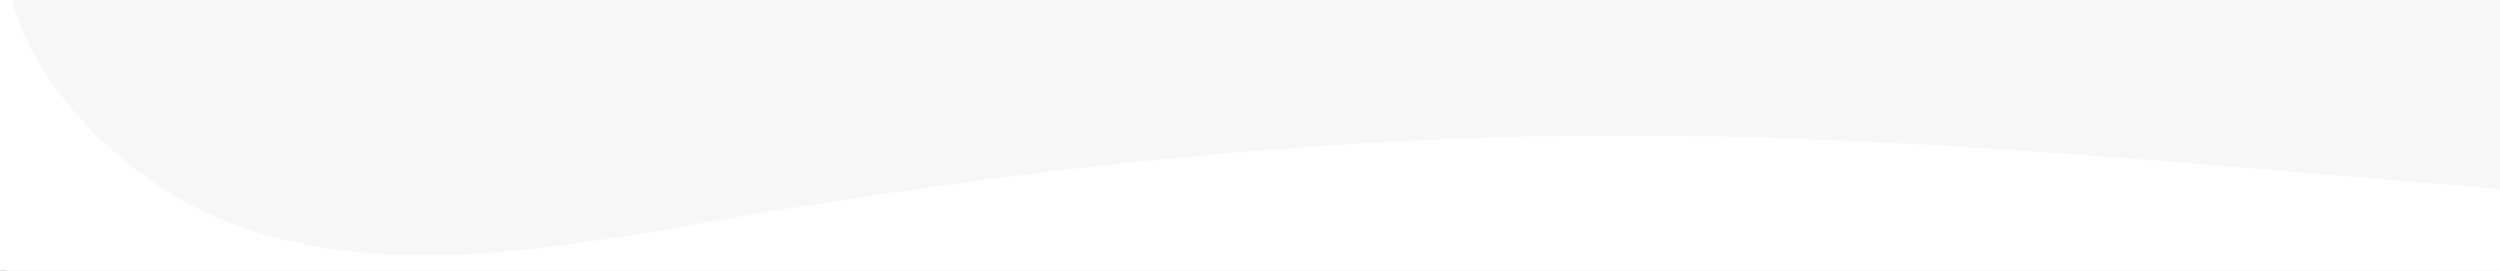 <?xml version="1.0" encoding="UTF-8"?>
<svg width="1440px" height="156px" viewBox="0 0 1440 156" version="1.1" xmlns="http://www.w3.org/2000/svg" xmlns:xlink="http://www.w3.org/1999/xlink">
    <rect x="0" y="0" width="1440" height="156" fill="#333333" stroke="none"/>
    <title>Artboard</title>
    <g id="Artboard" stroke="none" stroke-width="1" fill="none" fill-rule="evenodd">
        <g id="Group-21" transform="translate(-320, -190)">
            <rect id="Rectangle-Copy-3" fill="#F7F7F7" x="324" y="69" width="1440" height="281"></rect>
            <path d="M2345.804,12.467 C2420.803,35.674 2486.738,110.199 2470.752,187.168 L2480,247.354 C2450.695,319.129 2420.277,392.664 2367.214,449.125 C2353.805,463.392 2338.578,476.381 2322.11,487.476 L2322.108,487.464 C2307.108,485.457 2292.122,483.719 2277.172,482.249 C1934.533,448.564 1589.436,521.353 1244.907,519.949 C1073.036,519.246 901.781,500.05 732.555,470.937 C644.922,455.856 553.78,438.283 468.151,464.169 C382.525,490.052 305.868,575.716 322.029,665.414 L310.009,735.237 C316.585,752.8 323.214,770.453 330.125,787.999 C218.087,765.474 113.578,704.489 40.621,616.183 C21.46,592.989 3.839,566.655 0.567,536.726 C-2.196,511.487 5.56,486.322 14.81,462.686 C125.721,179.381 447.595,33.21 750.366,8.026 C1053.137,-17.159 1356.015,49.258 1659.827,51.858 C1811.386,53.153 1962.761,38.535 2112.538,15.366 C2190.099,3.364 2270.802,-10.743 2345.804,12.467 Z" id="Combined-Shape-Copy" fill="#FFFFFF" transform="translate(1240, 394) scale(1, -1) translate(-1240, -394) "></path>
        </g>
    </g>
</svg>